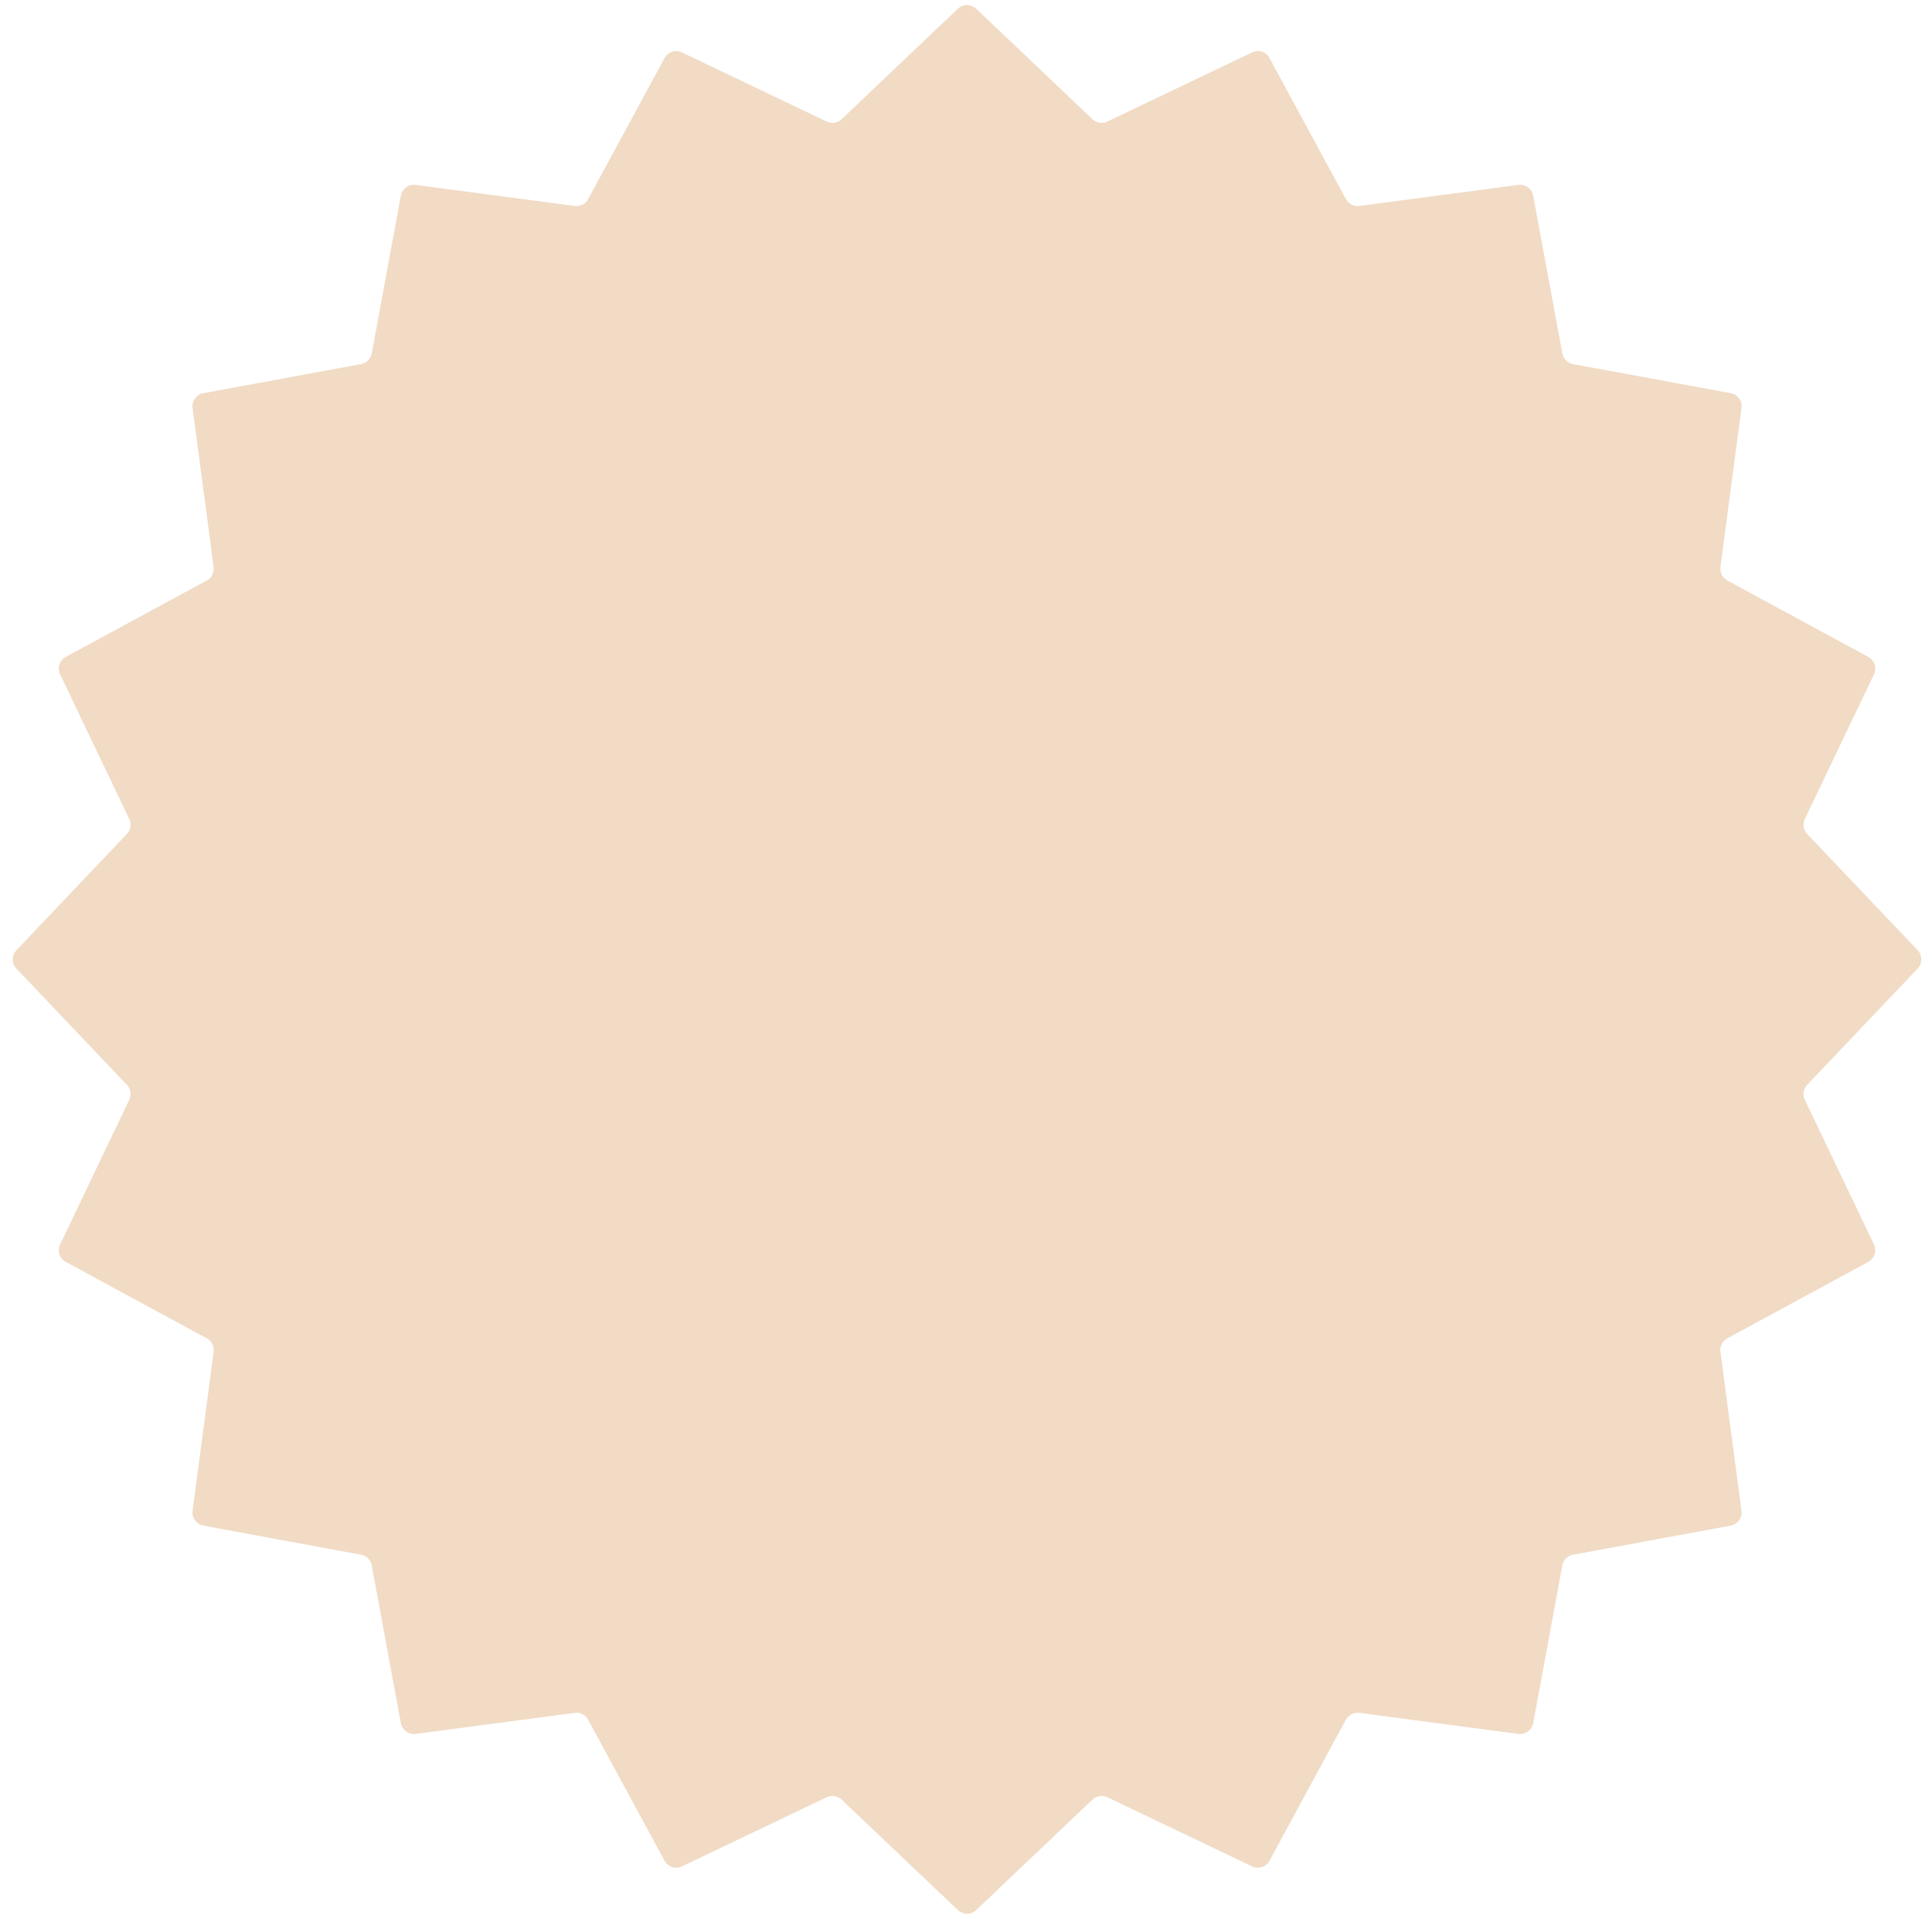 <svg width="145" height="144" viewBox="0 0 145 144" fill="none" xmlns="http://www.w3.org/2000/svg">
<path d="M71.888 0.655C72.274 0.288 72.88 0.288 73.266 0.655L81.99 8.946C82.29 9.231 82.736 9.302 83.11 9.123L93.969 3.934C94.45 3.704 95.026 3.891 95.279 4.359L101.014 14.941C101.212 15.305 101.614 15.51 102.025 15.456L113.956 13.876C114.484 13.806 114.974 14.162 115.07 14.685L117.255 26.521C117.33 26.928 117.649 27.247 118.057 27.323L129.892 29.507C130.416 29.604 130.772 30.094 130.702 30.622L129.122 42.553C129.067 42.964 129.272 43.366 129.637 43.563L140.218 49.298C140.686 49.552 140.873 50.128 140.644 50.608L135.454 61.467C135.275 61.841 135.346 62.287 135.631 62.587L143.923 71.311C144.289 71.697 144.289 72.303 143.923 72.689L135.631 81.413C135.346 81.713 135.275 82.159 135.454 82.533L140.644 93.392C140.873 93.872 140.686 94.448 140.218 94.702L129.637 100.437C129.272 100.634 129.067 101.036 129.122 101.447L130.702 113.378C130.772 113.906 130.416 114.396 129.892 114.493L118.057 116.677C117.649 116.753 117.33 117.072 117.255 117.479L115.07 129.315C114.974 129.838 114.484 130.194 113.956 130.124L102.025 128.545C101.614 128.49 101.212 128.695 101.014 129.059L95.279 139.641C95.026 140.109 94.45 140.296 93.969 140.066L83.11 134.877C82.736 134.698 82.29 134.769 81.99 135.054L73.266 143.345C72.88 143.712 72.274 143.712 71.888 143.345L63.165 135.054C62.864 134.769 62.419 134.698 62.044 134.877L51.186 140.066C50.705 140.296 50.129 140.109 49.875 139.641L44.141 129.059C43.943 128.695 43.541 128.49 43.13 128.545L31.199 130.124C30.671 130.194 30.181 129.838 30.084 129.315L27.9 117.479C27.825 117.072 27.506 116.753 27.098 116.677L15.263 114.493C14.739 114.396 14.383 113.906 14.453 113.378L16.033 101.447C16.087 101.036 15.882 100.634 15.518 100.437L4.937 94.702C4.469 94.448 4.281 93.872 4.511 93.392L9.701 82.533C9.879 82.159 9.809 81.713 9.523 81.413L1.232 72.689C0.865 72.303 0.865 71.697 1.232 71.311L9.523 62.587C9.809 62.287 9.879 61.841 9.701 61.467L4.511 50.608C4.281 50.128 4.469 49.552 4.937 49.298L15.518 43.563C15.882 43.366 16.087 42.964 16.033 42.553L14.453 30.622C14.383 30.094 14.739 29.604 15.263 29.507L27.098 27.323C27.506 27.247 27.825 26.928 27.9 26.521L30.084 14.685C30.181 14.162 30.671 13.806 31.199 13.876L43.13 15.456C43.541 15.51 43.943 15.305 44.141 14.941L49.875 4.359C50.129 3.891 50.705 3.704 51.186 3.934L62.044 9.123C62.419 9.302 62.864 9.231 63.165 8.946L71.888 0.655Z" fill="#F1DBC5"/>
</svg>
